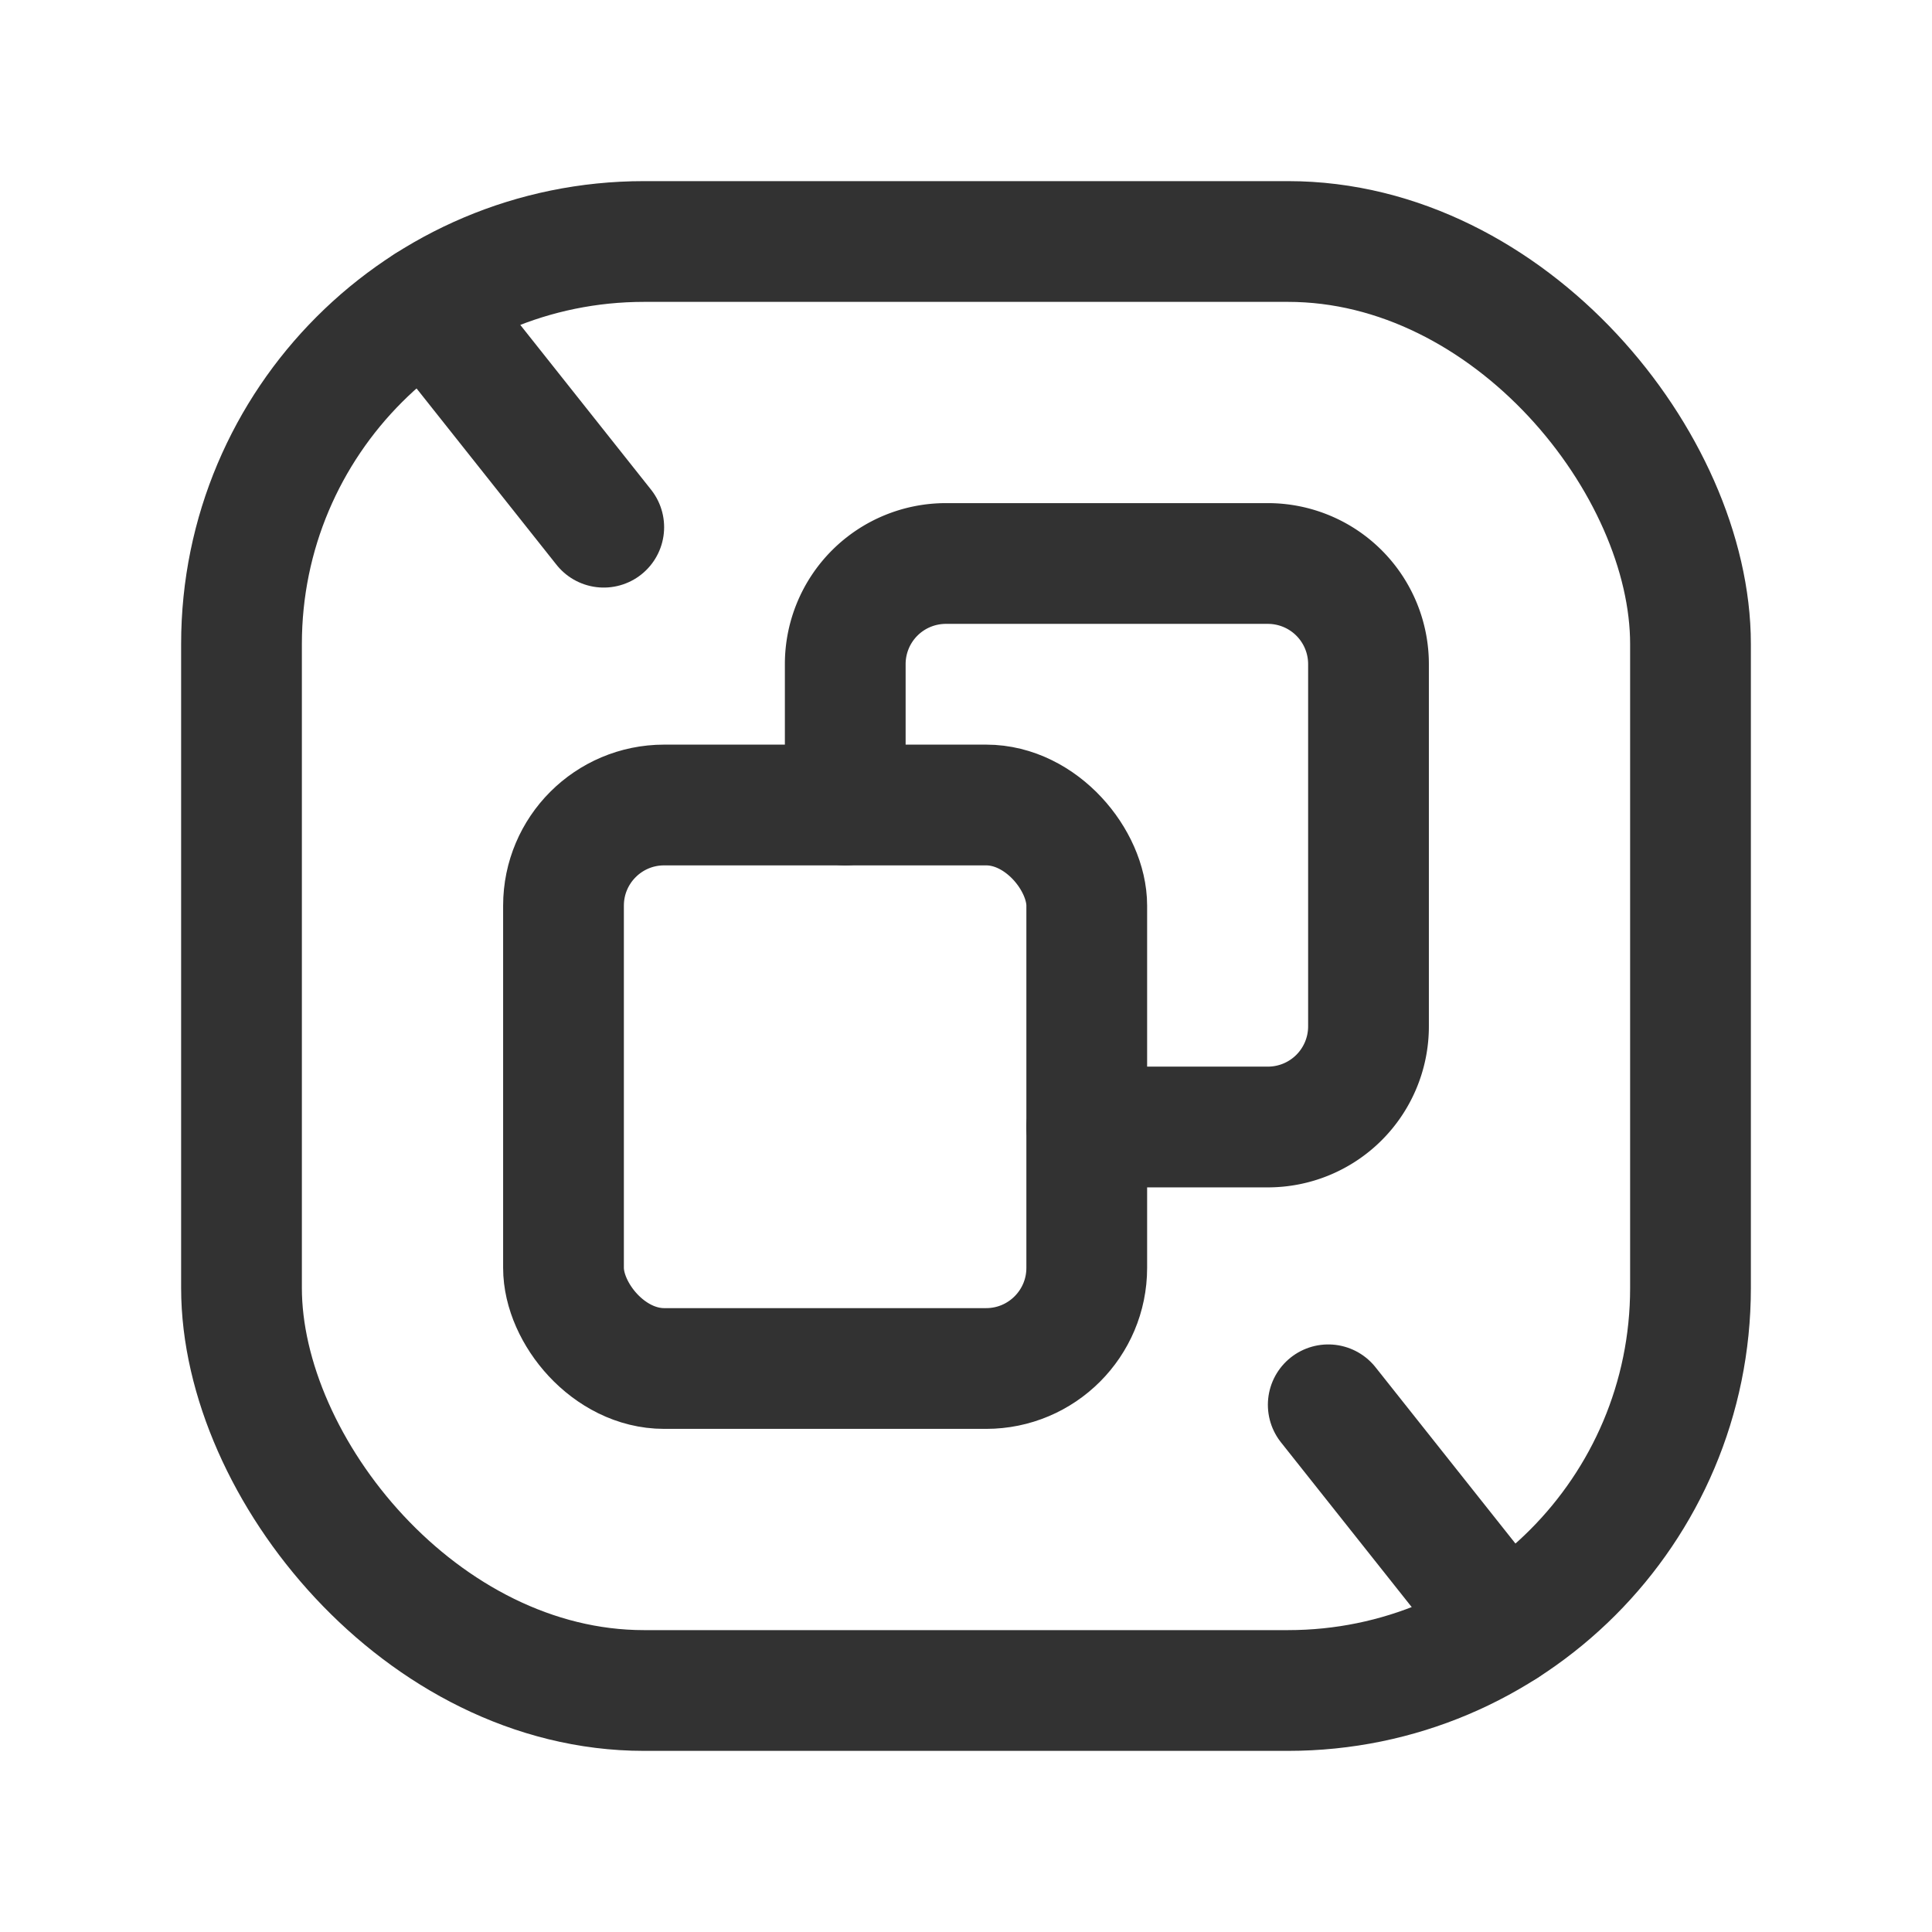 <svg xmlns="http://www.w3.org/2000/svg" viewBox="0 0 24 24"><line x1="18.692" y1="20.213" x2="16.5" y2="17.451" fill="none" stroke="#323232" stroke-linecap="round" stroke-linejoin="round" stroke-width="1.5"/><path d="M10.5,10V8.25A1.25,1.25,0,0,1,11.75,7h4A1.25,1.25,0,0,1,17,8.25v4.5A1.25,1.25,0,0,1,15.75,14H13.5" fill="none" stroke="#323232" stroke-linecap="round" stroke-linejoin="round" stroke-width="1.5"/><rect x="7" y="10" width="6.5" height="7" rx="1.25" stroke-width="1.5" stroke="#323232" stroke-linecap="round" stroke-linejoin="round" fill="none"/><rect x="3" y="3" width="18" height="18" rx="5" stroke-width="1.5" stroke="#323232" stroke-linecap="round" stroke-linejoin="round" fill="none"/><line x1="5.308" y1="3.787" x2="7.5" y2="6.549" fill="none" stroke="#323232" stroke-linecap="round" stroke-linejoin="round" stroke-width="1.5"/></svg>